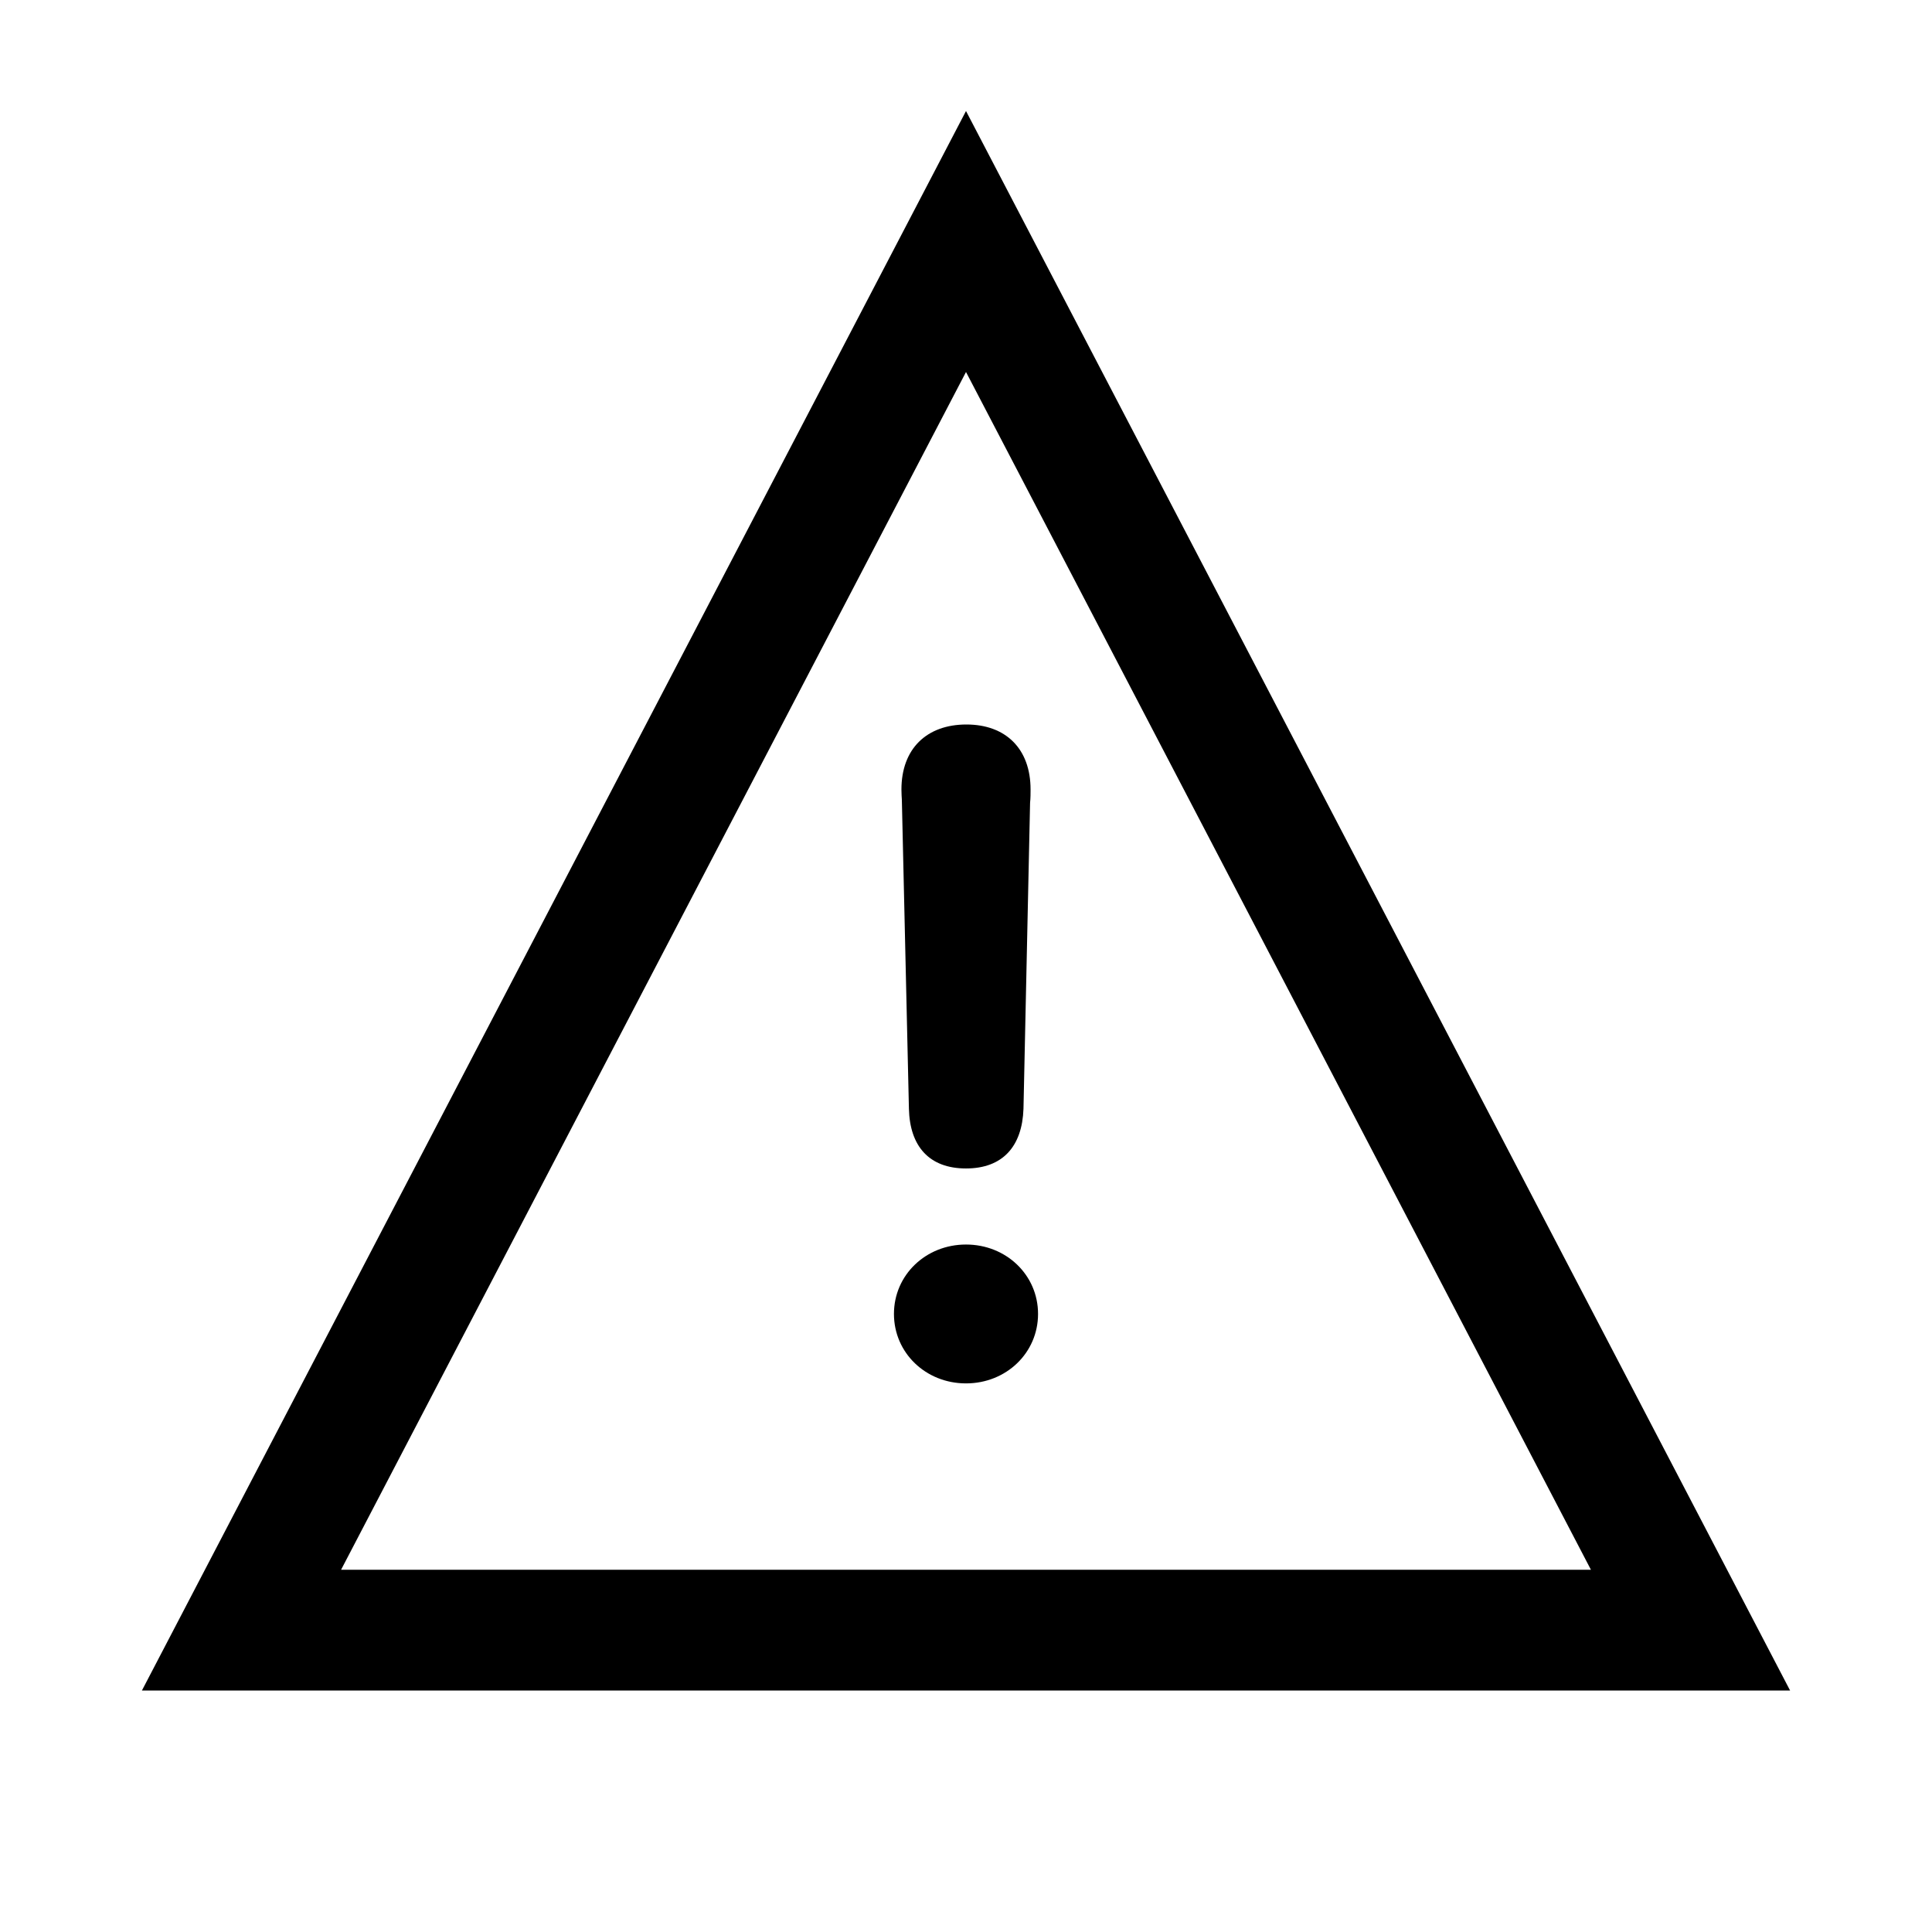 <svg width="24" height="24" viewBox="0 0 24 24" fill="none" xmlns="http://www.w3.org/2000/svg">
<path fill-rule="evenodd" clip-rule="evenodd" d="M11.291 13.774L11.204 9.972C11.204 9.943 11.202 9.911 11.2 9.881C11.199 9.854 11.198 9.828 11.198 9.807C11.198 9.302 11.511 9 12.005 9C12.494 9 12.802 9.302 12.802 9.807C12.802 9.851 12.802 9.917 12.796 9.972L12.714 13.774C12.698 14.241 12.456 14.515 12 14.515C11.544 14.515 11.302 14.241 11.291 13.774ZM11.105 16.322C11.105 15.839 11.5 15.46 12 15.46C12.5 15.46 12.895 15.839 12.895 16.322C12.895 16.806 12.5 17.185 12 17.185C11.5 17.185 11.105 16.806 11.105 16.322ZM22.237 21H1.763L12 1.379L22.237 21ZM19.763 19.5L12 4.621L4.237 19.5H19.763Z" fill="currentColor"/>
</svg>
